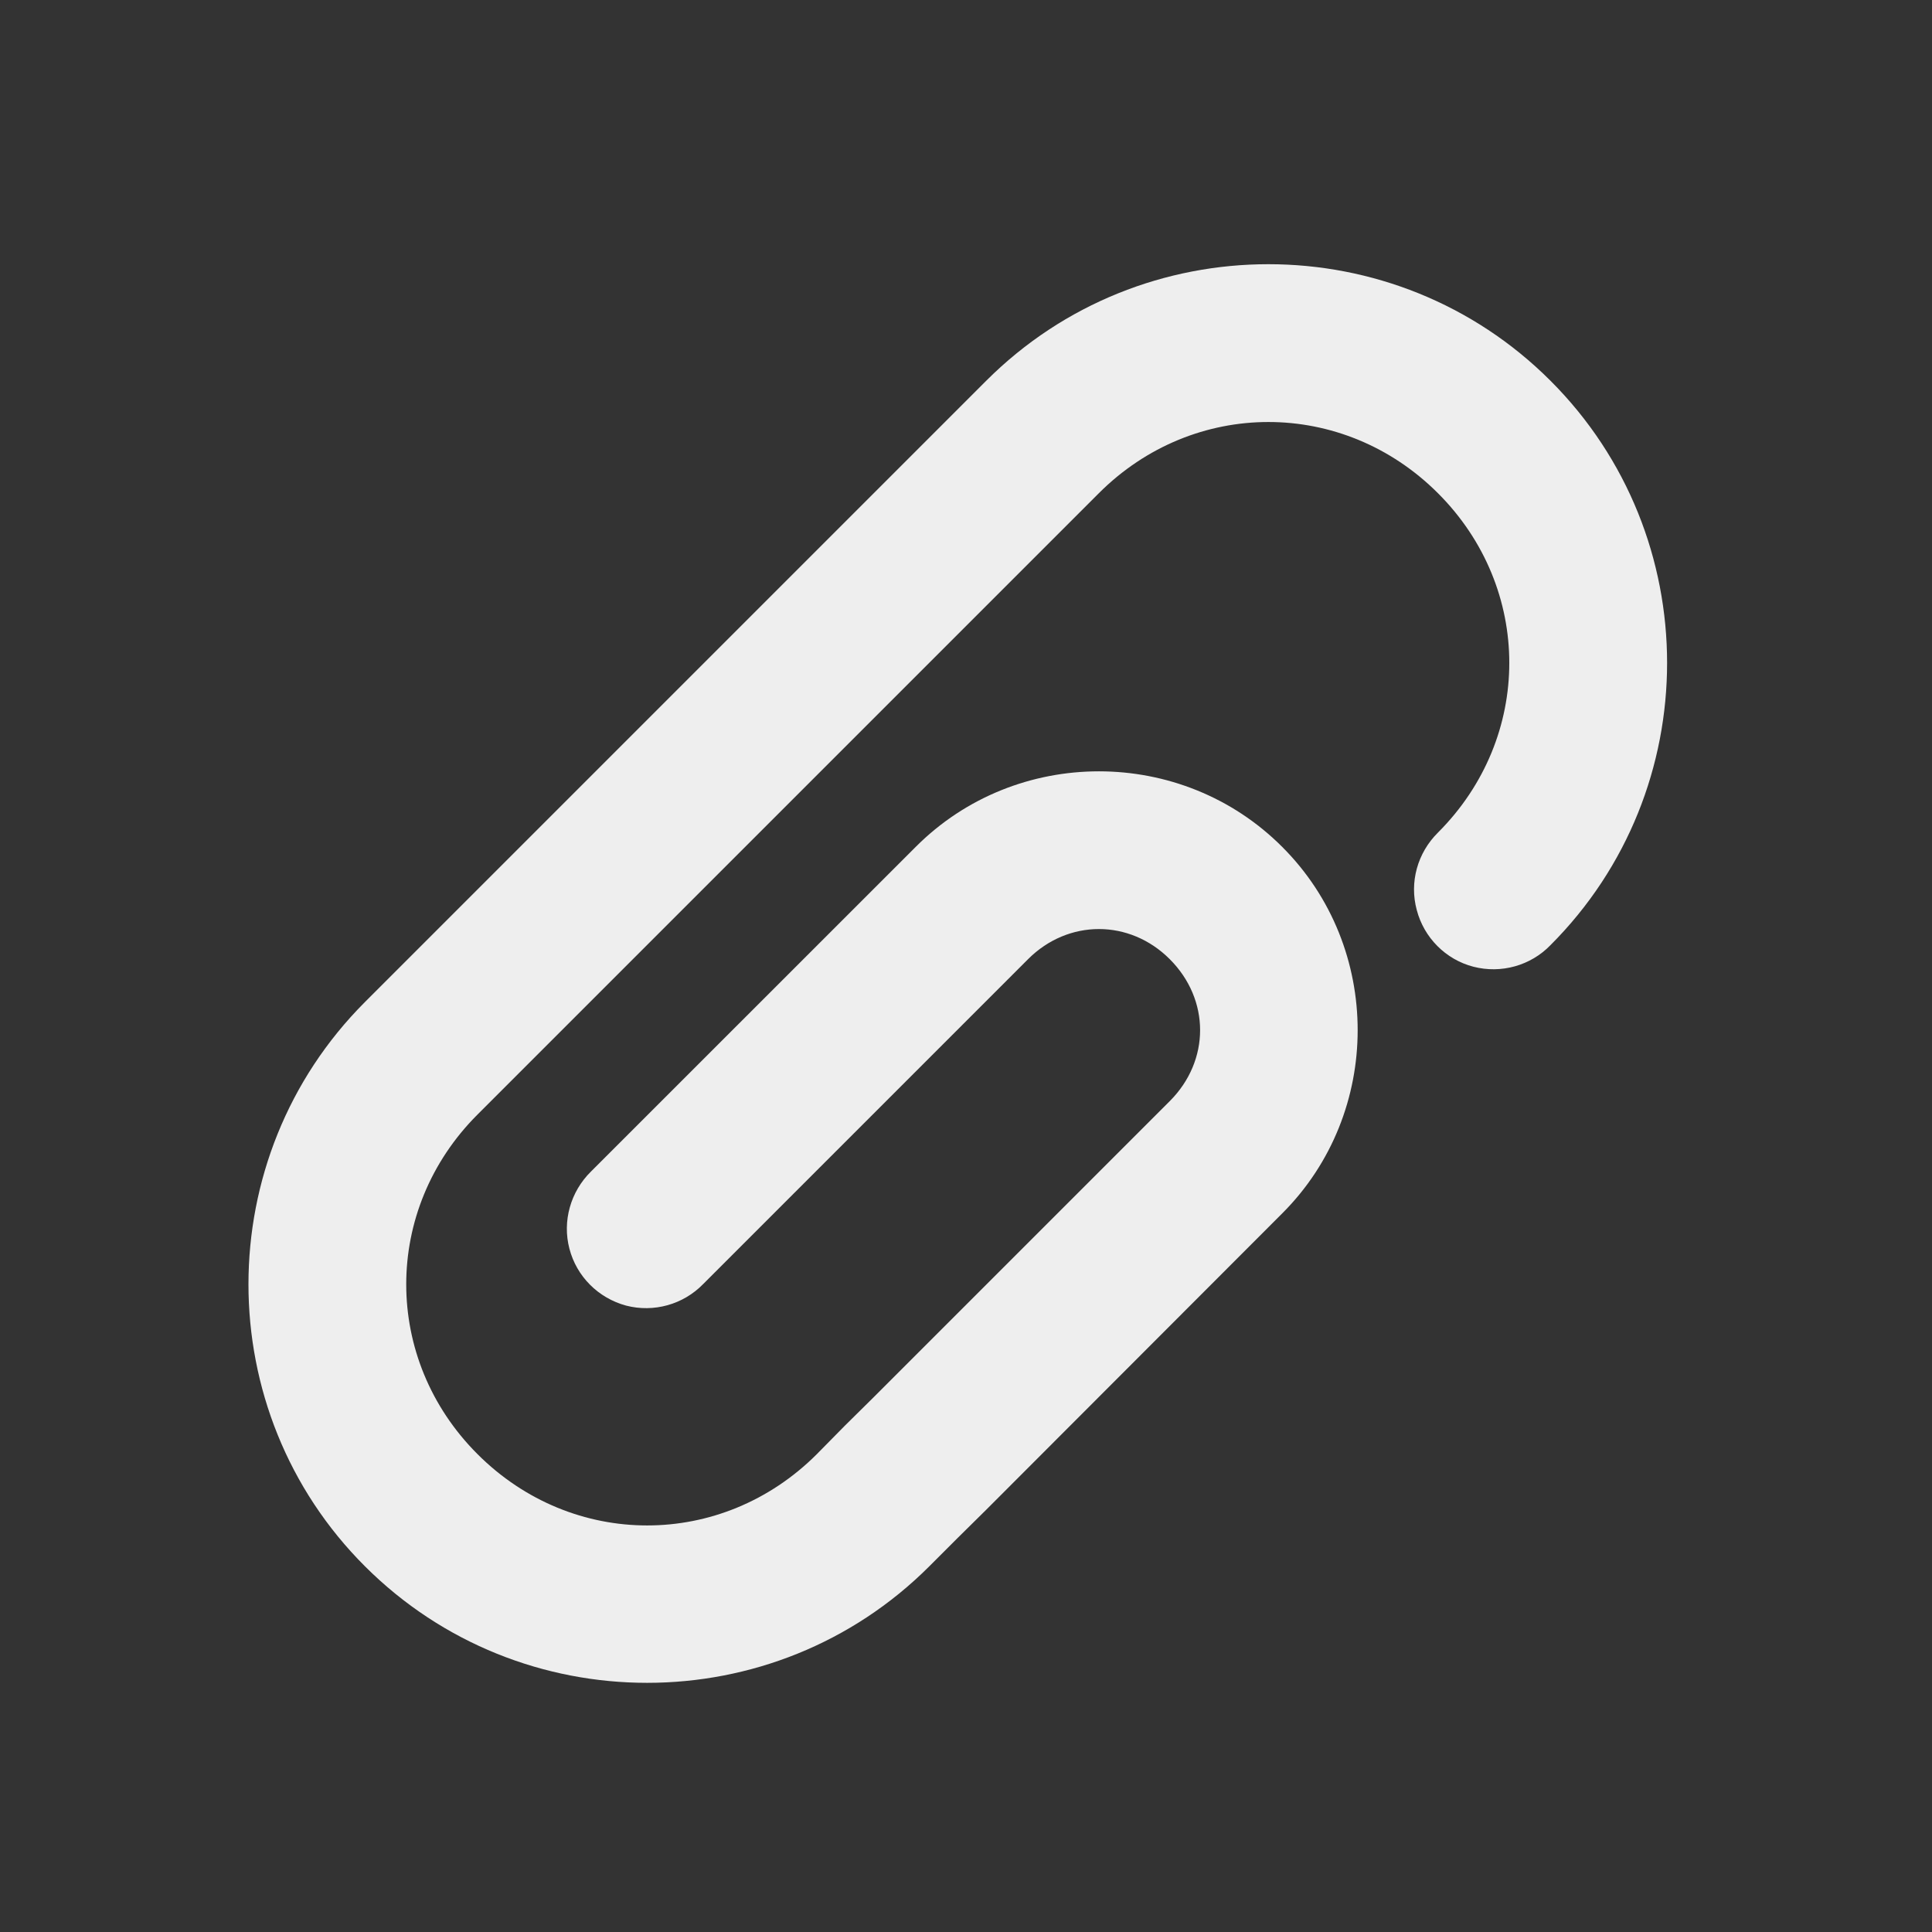 <?xml version="1.0" encoding="UTF-8"?>
<svg xmlns="http://www.w3.org/2000/svg" xmlns:xlink="http://www.w3.org/1999/xlink" width="22px" height="22px" viewBox="0 0 22 22" version="1.1">
<rect x="0" y="0" width="22" height="22" fill="#333333" stroke="none"/>
<g id="surface1">
<path style=" stroke:none;fill-rule:nonzero;fill:rgb(93.333%,93.333%,93.333%);fill-opacity:1;" d="M 17.656 4.336 C 15.887 2.566 13 2.566 11.23 4.336 L 4.156 11.41 C 2.387 13.18 2.387 16.07 4.156 17.836 C 5.926 19.605 8.812 19.605 10.582 17.836 L 10.902 17.516 L 11.227 17.195 L 14.602 13.816 C 15.746 12.672 15.746 10.789 14.602 9.645 C 13.457 8.496 11.57 8.496 10.426 9.645 L 6.73 13.34 C 6.496 13.57 6.402 13.906 6.484 14.219 C 6.566 14.535 6.812 14.781 7.129 14.867 C 7.445 14.949 7.781 14.855 8.008 14.621 L 11.707 10.922 C 12.164 10.465 12.863 10.465 13.32 10.922 C 13.781 11.383 13.781 12.078 13.32 12.539 L 9.945 15.914 L 9.621 16.234 L 9.301 16.559 C 8.219 17.641 6.52 17.641 5.438 16.559 C 4.355 15.477 4.355 13.773 5.438 12.691 L 12.512 5.617 C 13.594 4.535 15.293 4.535 16.375 5.617 C 17.457 6.699 17.457 8.398 16.375 9.48 C 16.141 9.711 16.047 10.047 16.133 10.363 C 16.215 10.676 16.461 10.926 16.777 11.008 C 17.094 11.09 17.43 10.996 17.656 10.762 C 19.426 8.992 19.426 6.105 17.656 4.336 Z M 17.656 4.336 "/>
</g>
</svg>
